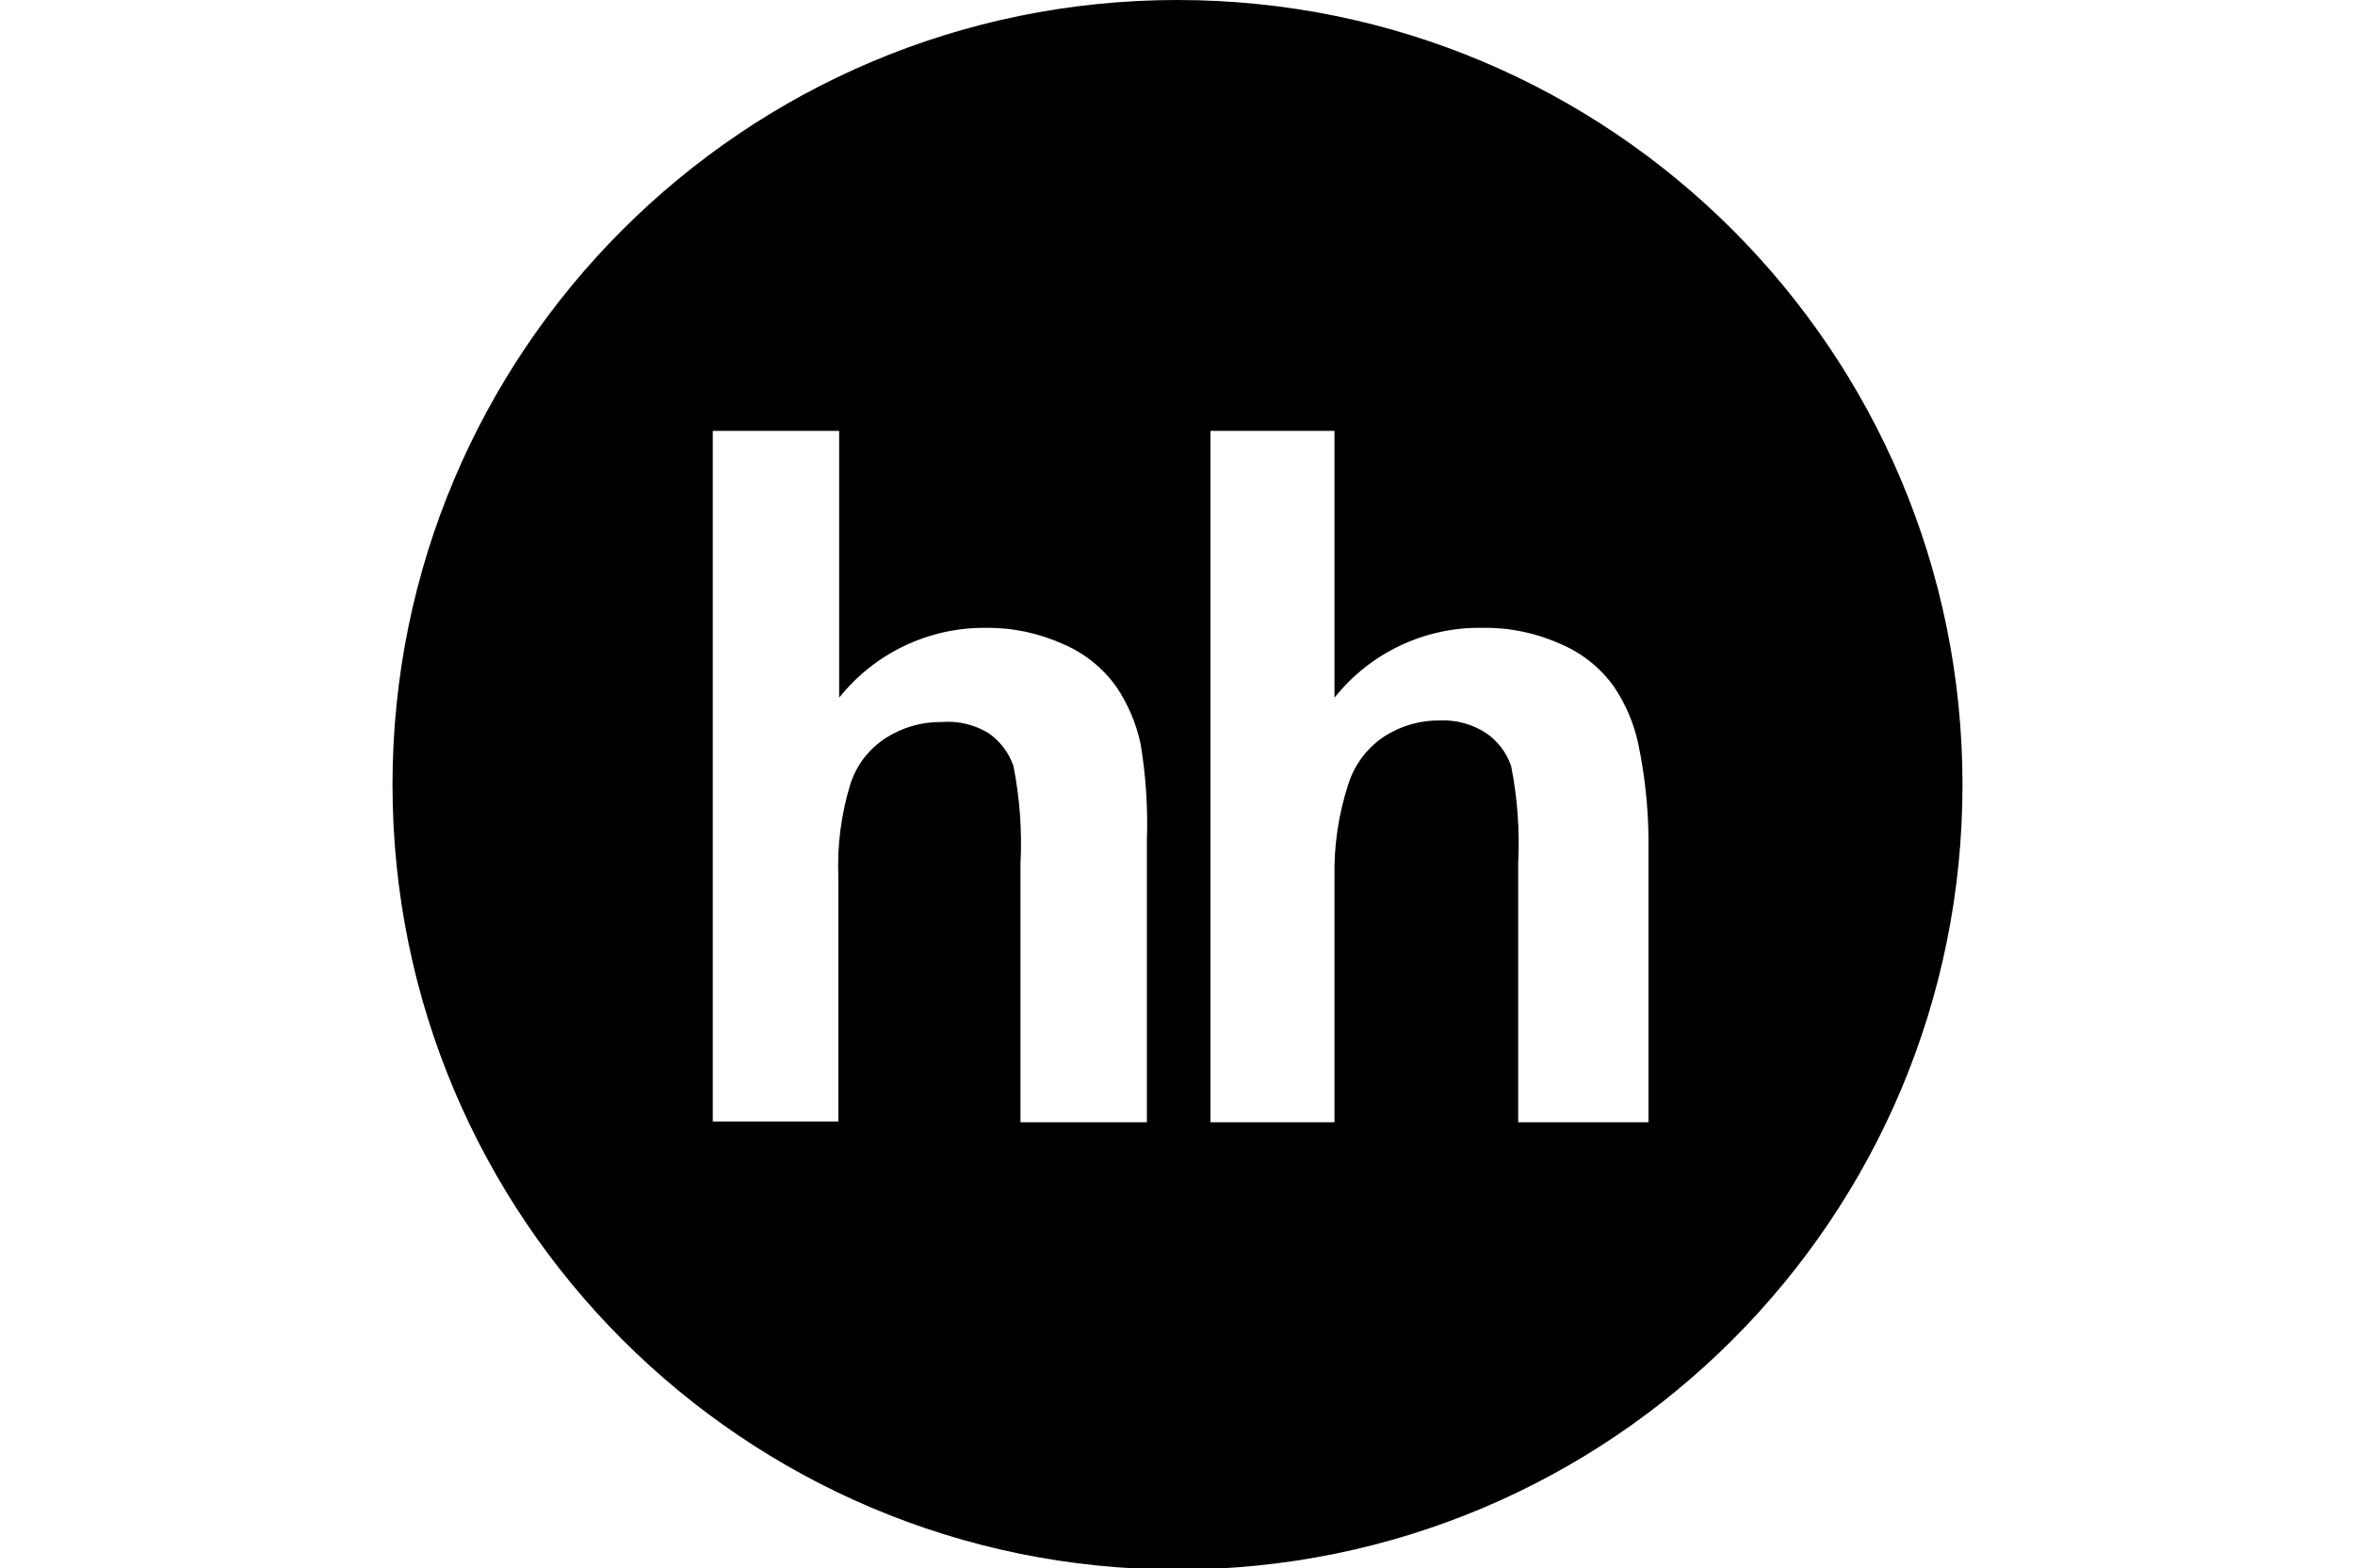 <svg xmlns="http://www.w3.org/2000/svg" 
xmlns:xlink="http://www.w3.org/1999/xlink" 
id="eqWCGBFEpSg1" 
width="30" 
heigth="30"
viewBox="0 0 20 19.98" 
shape-rendering="geometricPrecision" 
text-rendering="geometricPrecision">
<path 
d="M10,0C4.477,0,0,4.477,0,10s4.477,10,10,10s10-4.477,10-10-4.477-10-10-10ZM9.61,14.3h-1.61L8,11c.021-.415-.009-.832-.09-1.24-.059-.171-.171-.318-.32-.42-.177-.107-.384-.156-.59-.14-.251-.004-.498.065-.71.2-.22.139-.383.352-.46.6-.116.382-.167.781-.15,1.18v3.11h-1.6v-8.8h1.61v3.4c.451-.566,1.136-.894,1.86-.89.345-.005.686.067,1,.21.268.115.5.302.67.54.149.221.255.469.31.73.068.406.094.818.08,1.23Zm6.34,0h-1.61v-3.3c.021-.415-.009-.832-.09-1.24-.059-.171-.171-.318-.32-.42-.172-.112-.375-.167-.58-.16-.251-.004-.498.065-.71.2-.217.142-.379.353-.46.6-.128.387-.189.793-.18,1.2v3.12h-1.58v-8.81h1.58v3.4c.457-.575,1.156-.904,1.89-.89.345-.005.686.067,1,.21.268.115.5.302.67.54.149.221.255.469.31.73.082.392.125.79.13,1.19v3.63Z" 
fill-rule="evenodd"/>
</svg>